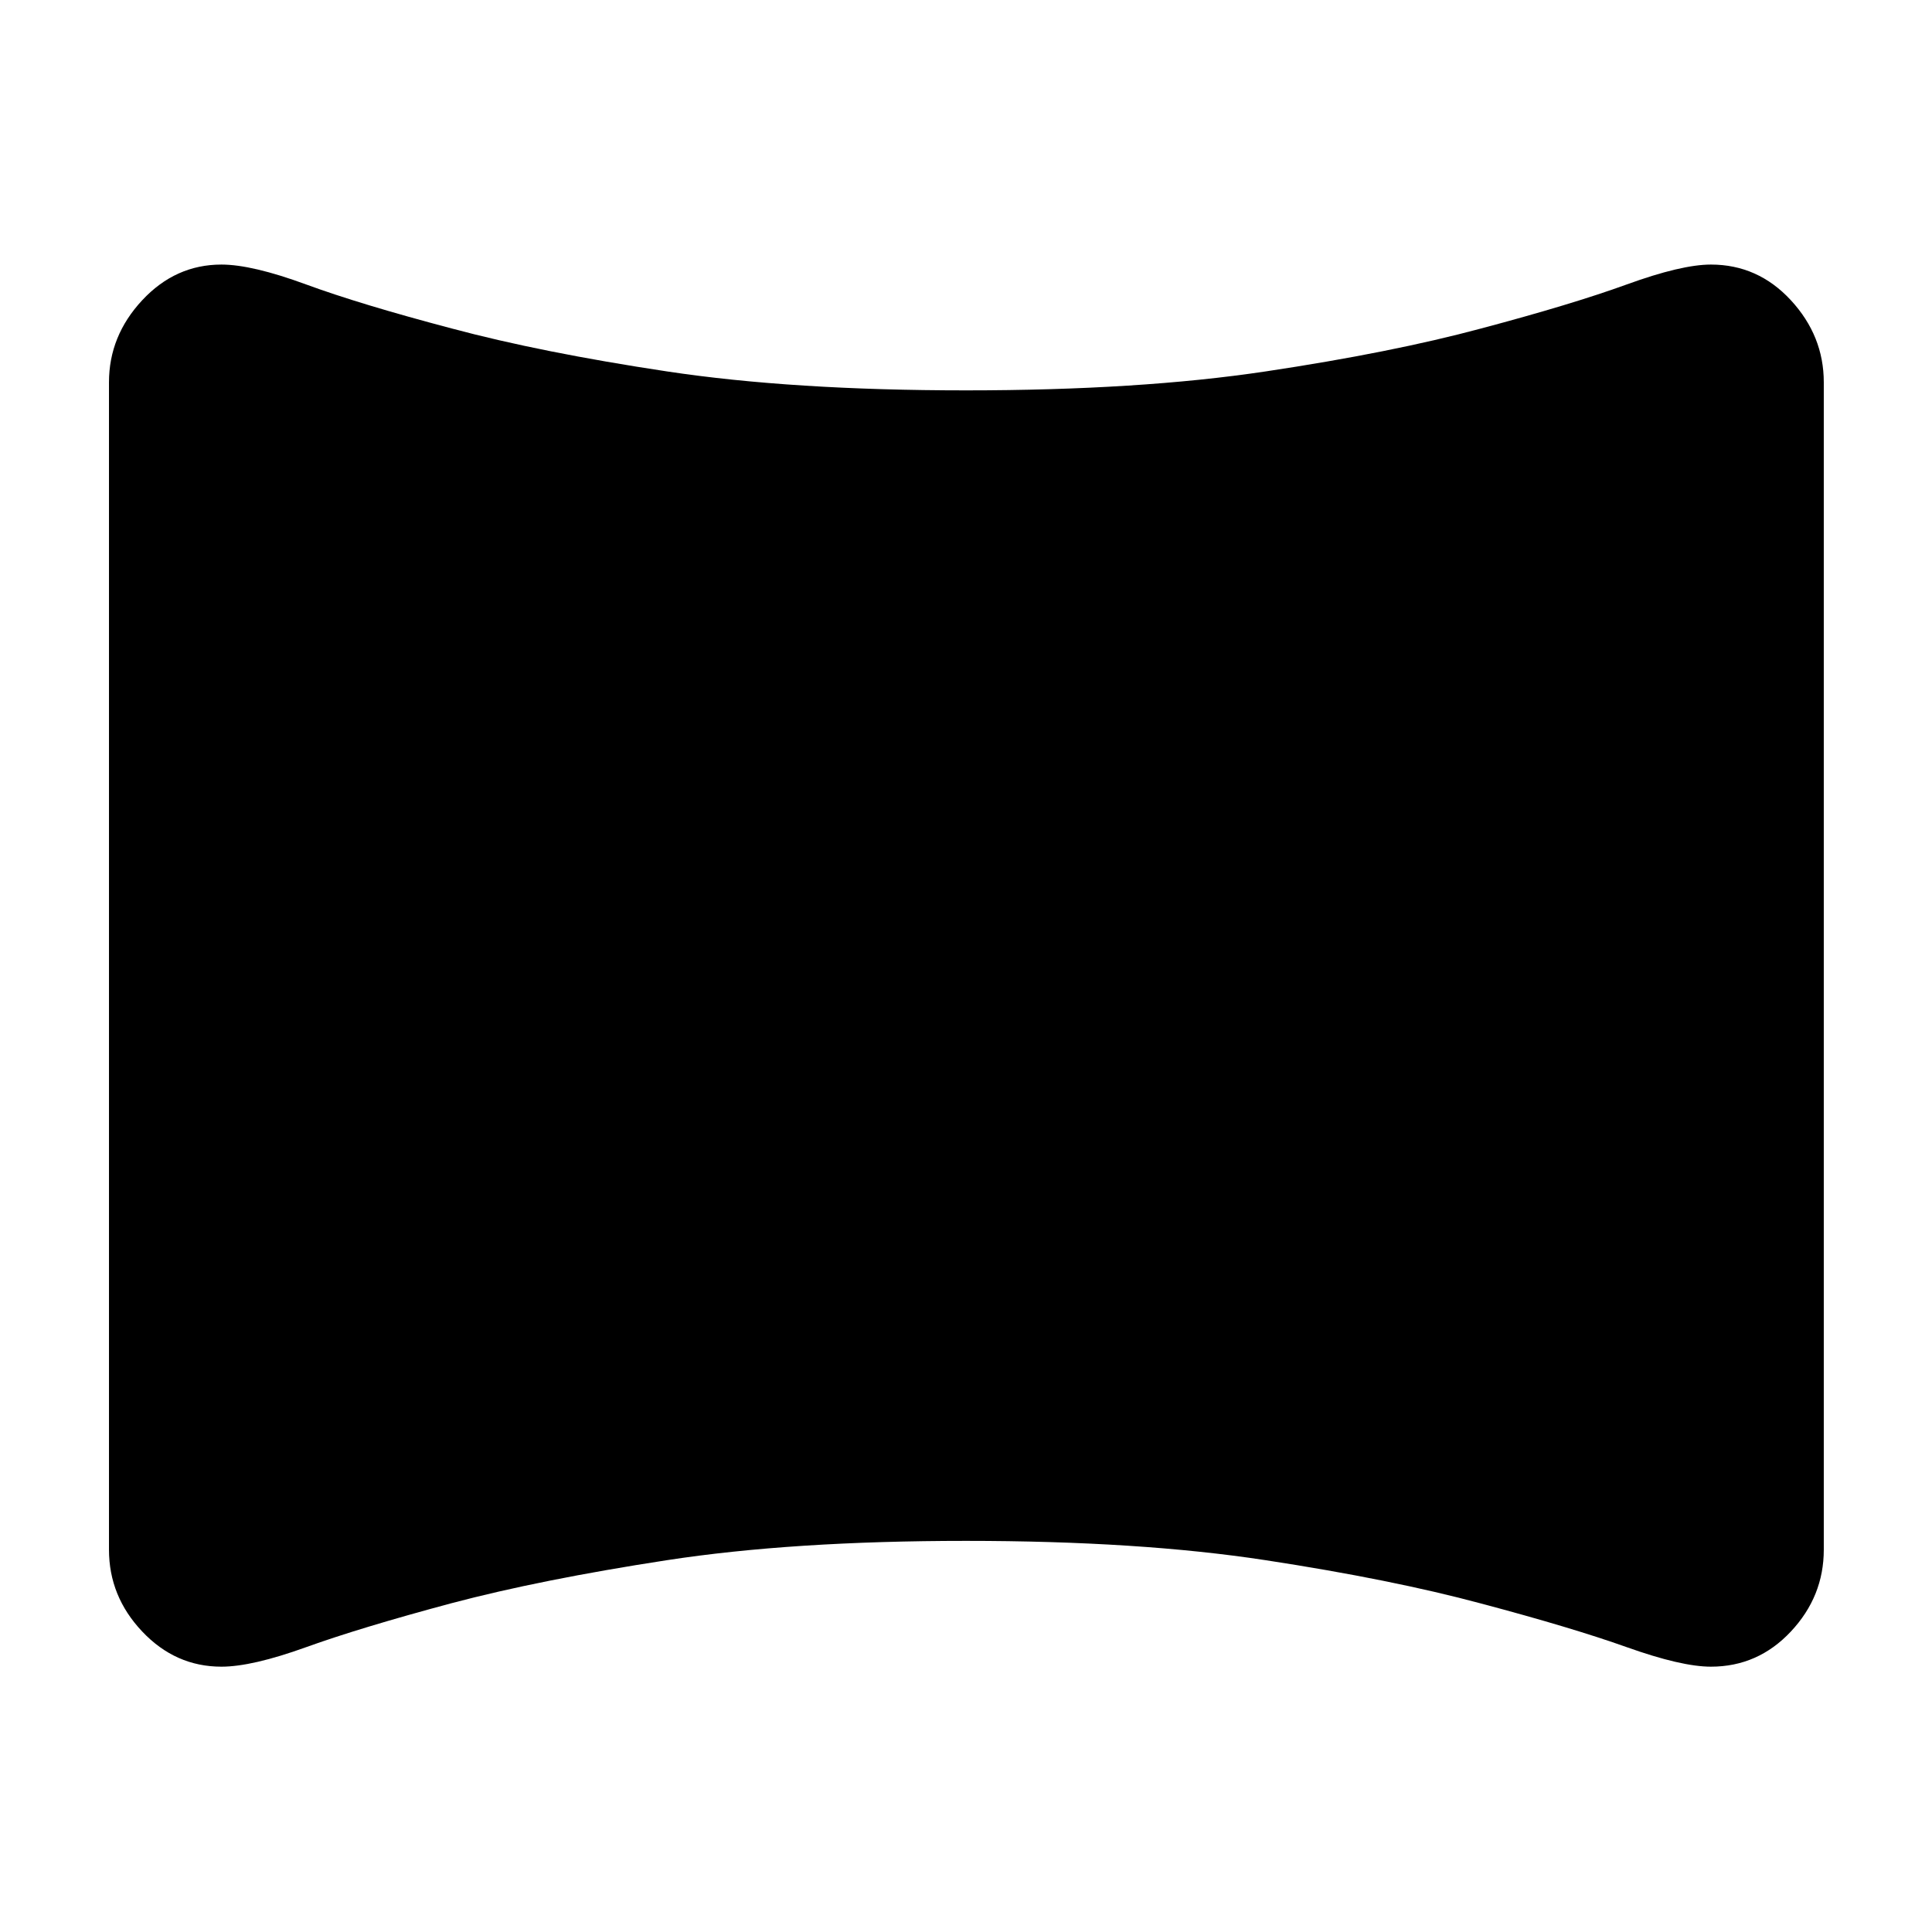 <svg xmlns="http://www.w3.org/2000/svg" height="40" viewBox="0 -960 960 960" width="40"><path d="M110.02-131.84q-22.83 0-39.35-17.46-16.52-17.45-16.52-40.67v-580.06q0-23.07 16.52-40.79t39.35-17.72q15.23 0 42.11 9.89 26.89 9.88 72.23 21.84 44.68 11.96 107.1 21.37 62.41 9.41 148.54 9.41t148.88-9.41q62.74-9.41 107.19-21.37 45.02-11.96 72.23-21.84 27.22-9.89 41.85-9.89 23.35 0 39.72 17.72 16.36 17.72 16.36 40.79v580.06q0 23.22-16.36 40.67-16.37 17.46-39.72 17.46-14.63 0-41.85-9.7-27.21-9.69-72.23-21.65-44.45-11.96-107.19-21.56-62.75-9.6-148.88-9.6t-148.63 9.6q-62.5 9.6-107.01 21.37-45.34 12.15-72.23 21.84-26.88 9.7-42.11 9.7Z"/></svg>